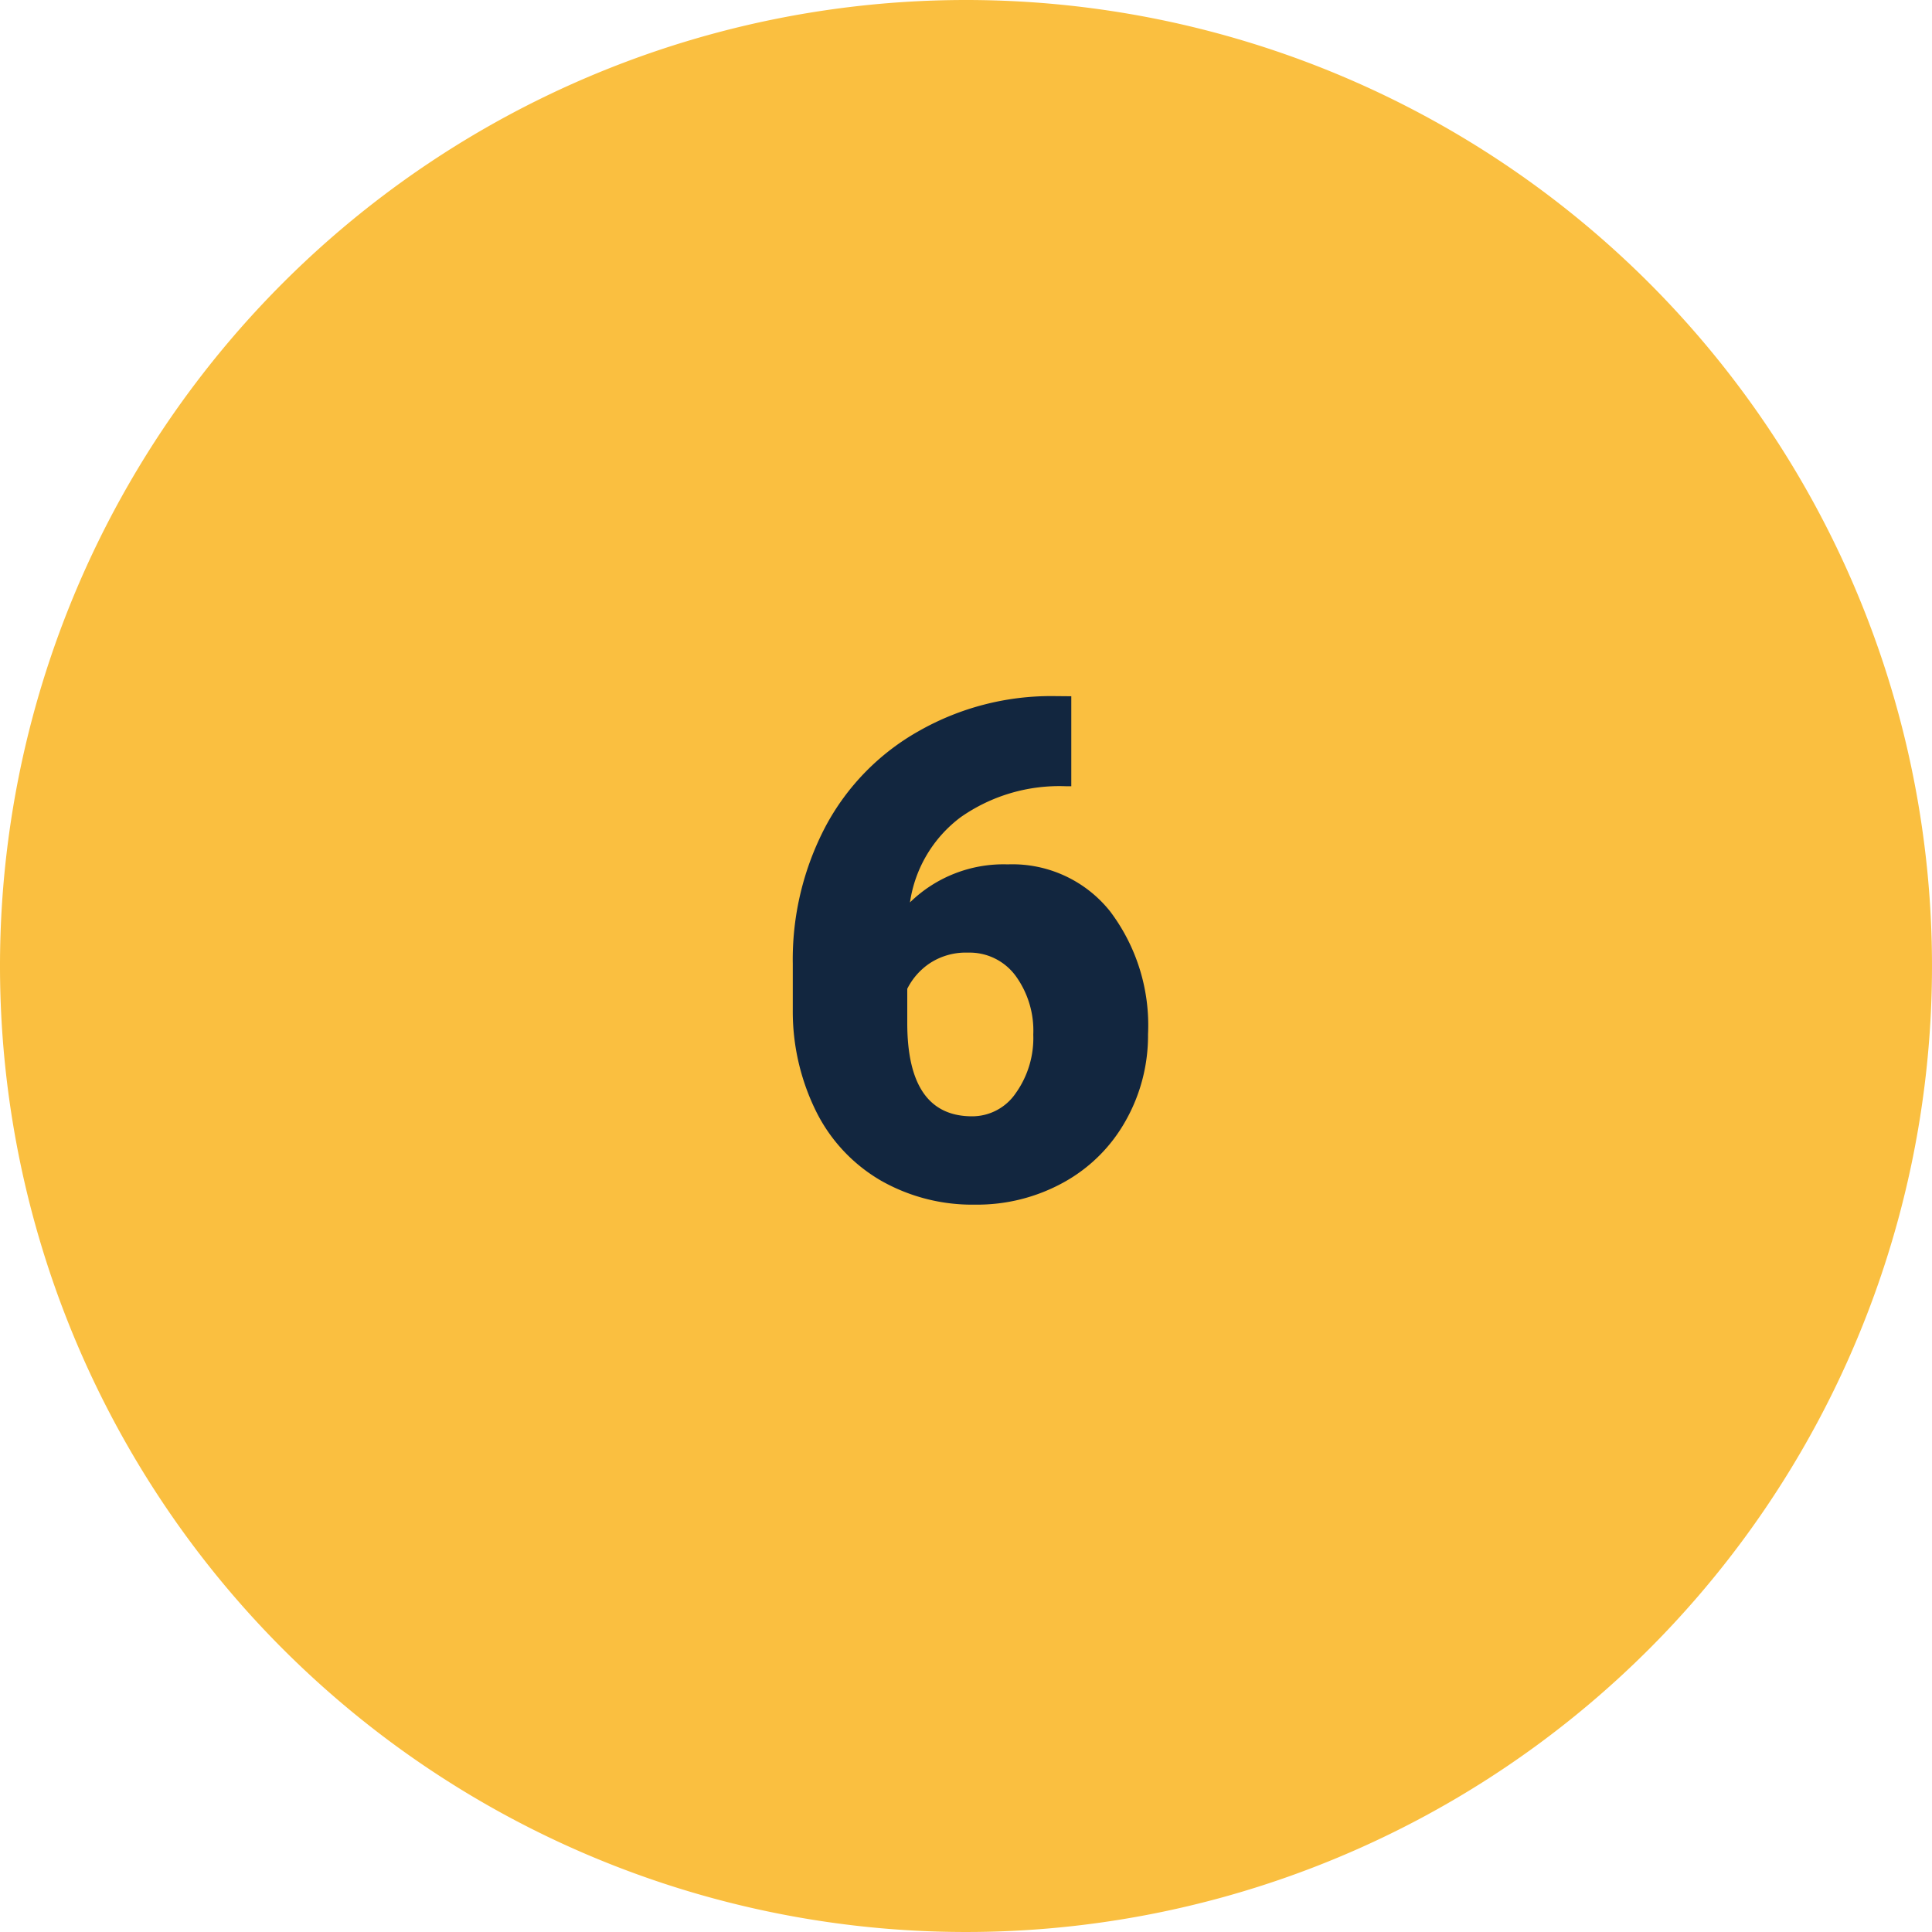 <svg xmlns="http://www.w3.org/2000/svg" width="50" height="50" viewBox="0 0 50 50">
  <g id="Grupo_1063716" data-name="Grupo 1063716" transform="translate(-201 -2582)">
    <path id="Trazado_789830" data-name="Trazado 789830" d="M25,0A25,25,0,1,1,0,25,25,25,0,0,1,25,0Z" transform="translate(201 2582)" fill="#fabf40"/>
    <path id="Trazado_796420" data-name="Trazado 796420" d="M11.725,4.019V6.348h-.132a4.447,4.447,0,0,0-2.729.8A3.358,3.358,0,0,0,7.55,9.354a3.464,3.464,0,0,1,2.531-.984,3.231,3.231,0,0,1,2.646,1.213,4.892,4.892,0,0,1,.984,3.182A4.48,4.48,0,0,1,13.135,15a4.108,4.108,0,0,1-1.608,1.6,4.622,4.622,0,0,1-2.29.576,4.777,4.777,0,0,1-2.435-.62,4.26,4.26,0,0,1-1.67-1.771,5.832,5.832,0,0,1-.615-2.654V10.944a7.387,7.387,0,0,1,.848-3.555A6.149,6.149,0,0,1,7.787,4.915a6.923,6.923,0,0,1,3.489-.9ZM9.053,10.654a1.7,1.7,0,0,0-.984.271,1.725,1.725,0,0,0-.589.665v.884q0,2.416,1.679,2.416a1.363,1.363,0,0,0,1.129-.6,2.454,2.454,0,0,0,.453-1.514,2.409,2.409,0,0,0-.461-1.527A1.478,1.478,0,0,0,9.053,10.654Z" transform="translate(217 2596)" fill="#12263f"/>
  </g>
</svg>

